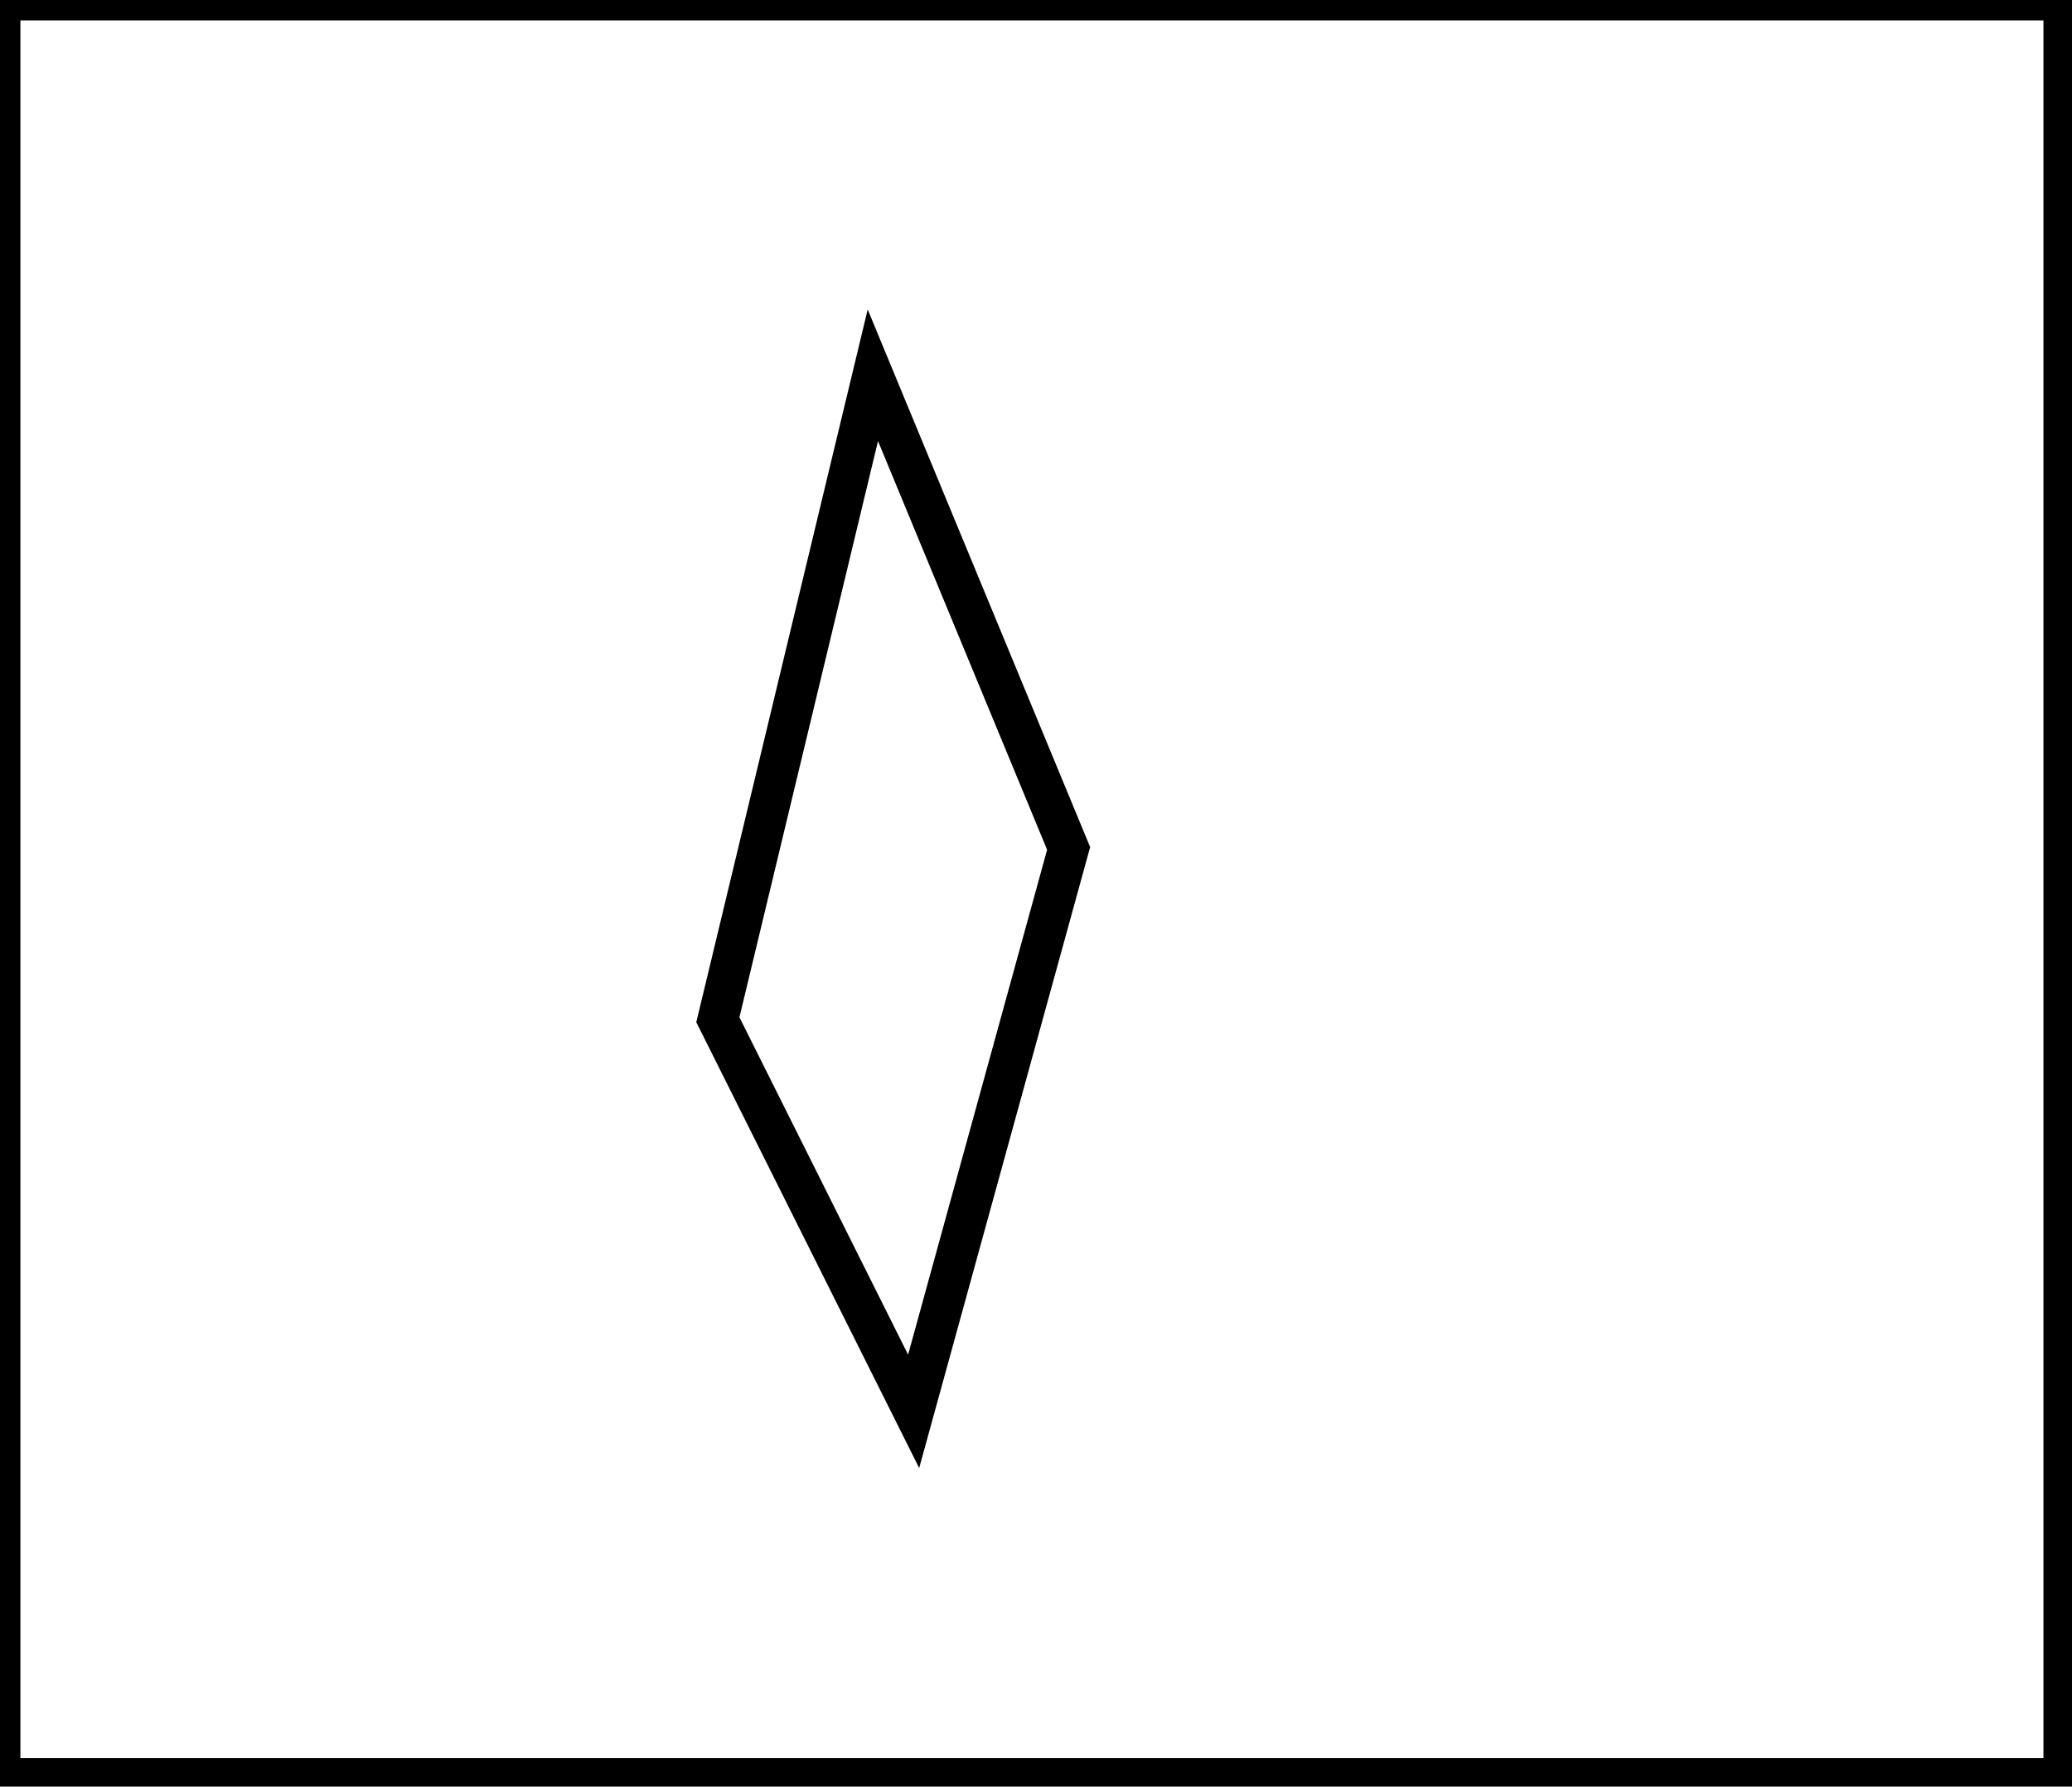 <?xml version="1.0" encoding="utf-8" ?>
<svg baseProfile="full" height="219" version="1.1" width="254" xmlns="http://www.w3.org/2000/svg" xmlns:ev="http://www.w3.org/2001/xml-events" xmlns:xlink="http://www.w3.org/1999/xlink"><defs /><rect fill="white" height="219" width="254" x="0" y="0" /><path d="M 107,46 L 88,125 L 112,173 L 131,104 Z" fill="none" stroke="black" stroke-width="5" /><path d="M 0,0 L 0,218 L 253,218 L 253,0 Z" fill="none" stroke="black" stroke-width="5" /></svg>